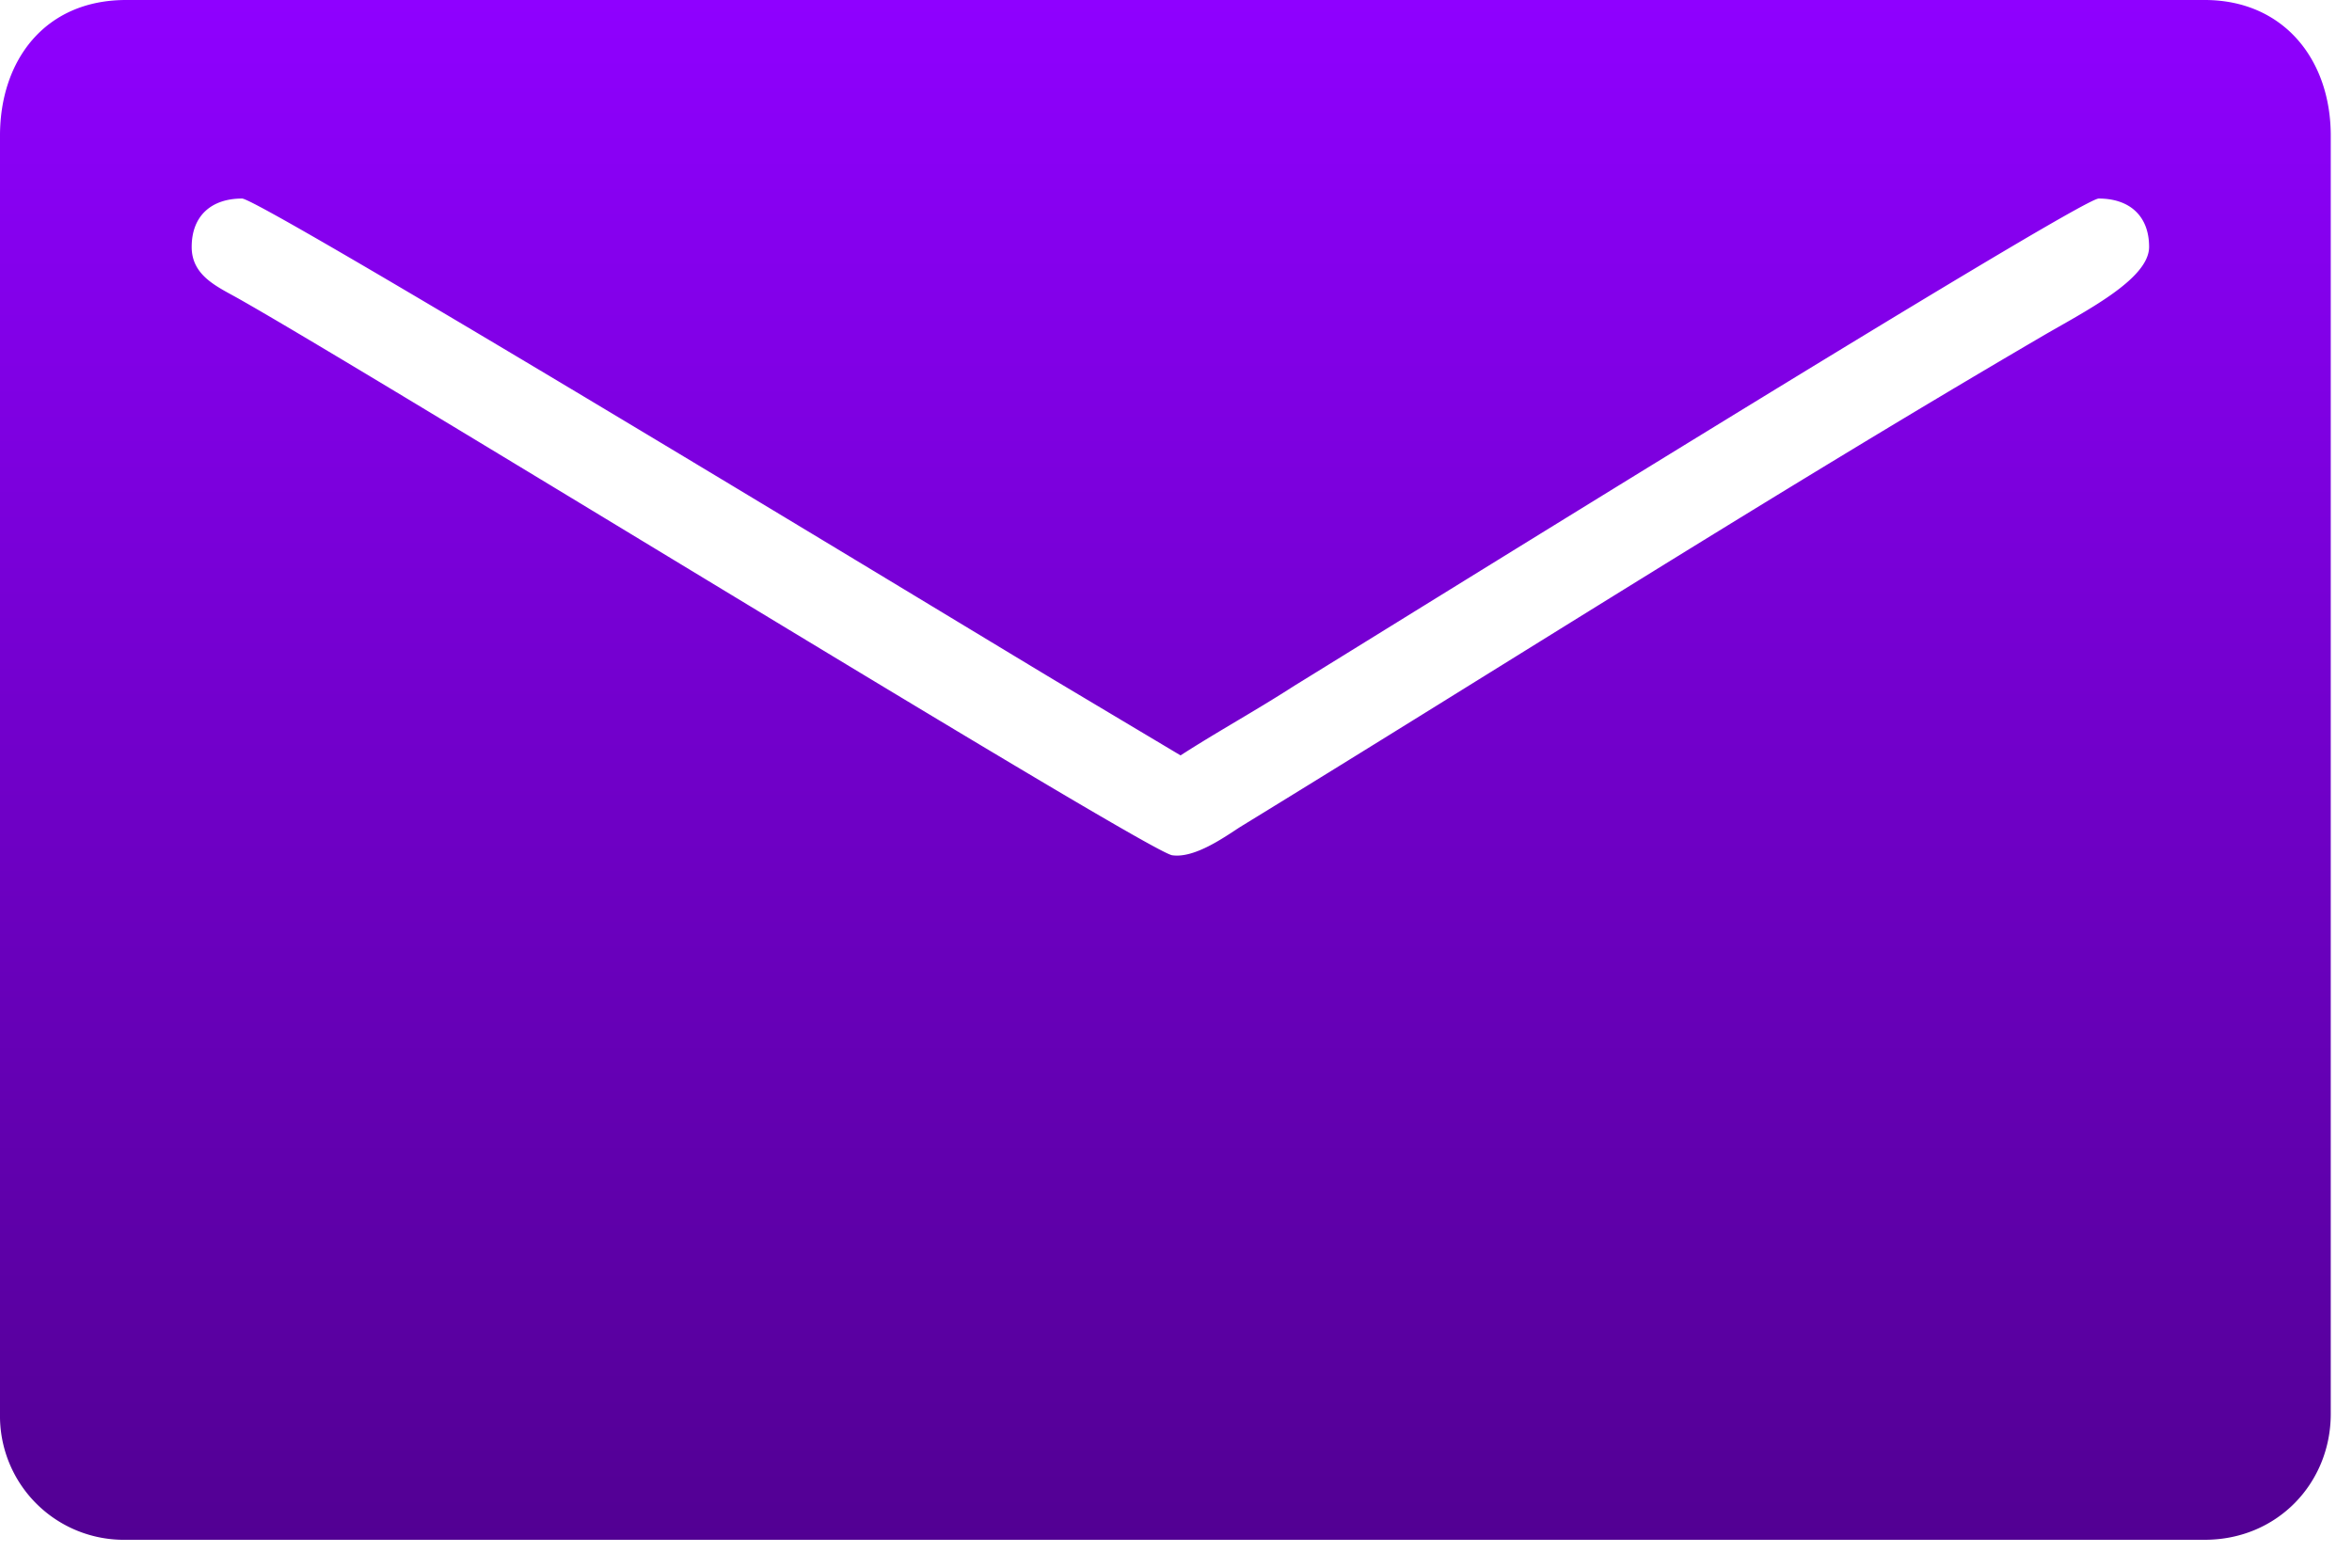 <svg width="30" height="20" fill="none" xmlns="http://www.w3.org/2000/svg"><path fill-rule="evenodd" clip-rule="evenodd" d="M0 1.73v16.308a1.58 1.58 0 0 0 1.608 1.606h26.513c.93 0 1.608-.727 1.608-1.606V1.73c0-.974-.606-1.73-1.608-1.73H1.608C.568 0 0 .775 0 1.73Zm2.445 1.42c0-.393.247-.617.643-.617.245 0 9.879 5.86 10.462 6.204l1.508.9c.478-.308.958-.57 1.454-.89 1.01-.62 10.009-6.214 10.257-6.214.397 0 .643.224.643.617 0 .417-.835.83-1.379 1.149-3.417 1.999-6.833 4.178-10.216 6.252-.198.128-.58.402-.866.36-.32-.047-10.123-6.093-11.906-7.1-.269-.152-.6-.29-.6-.66Z" fill="url(#a)"/><defs><linearGradient id="a" x1="14.864" y1="0" x2="14.864" y2="19.644" gradientUnits="userSpaceOnUse"><stop stop-color="#8F00FF"/><stop offset="1" stop-color="#520093"/></linearGradient></defs></svg>